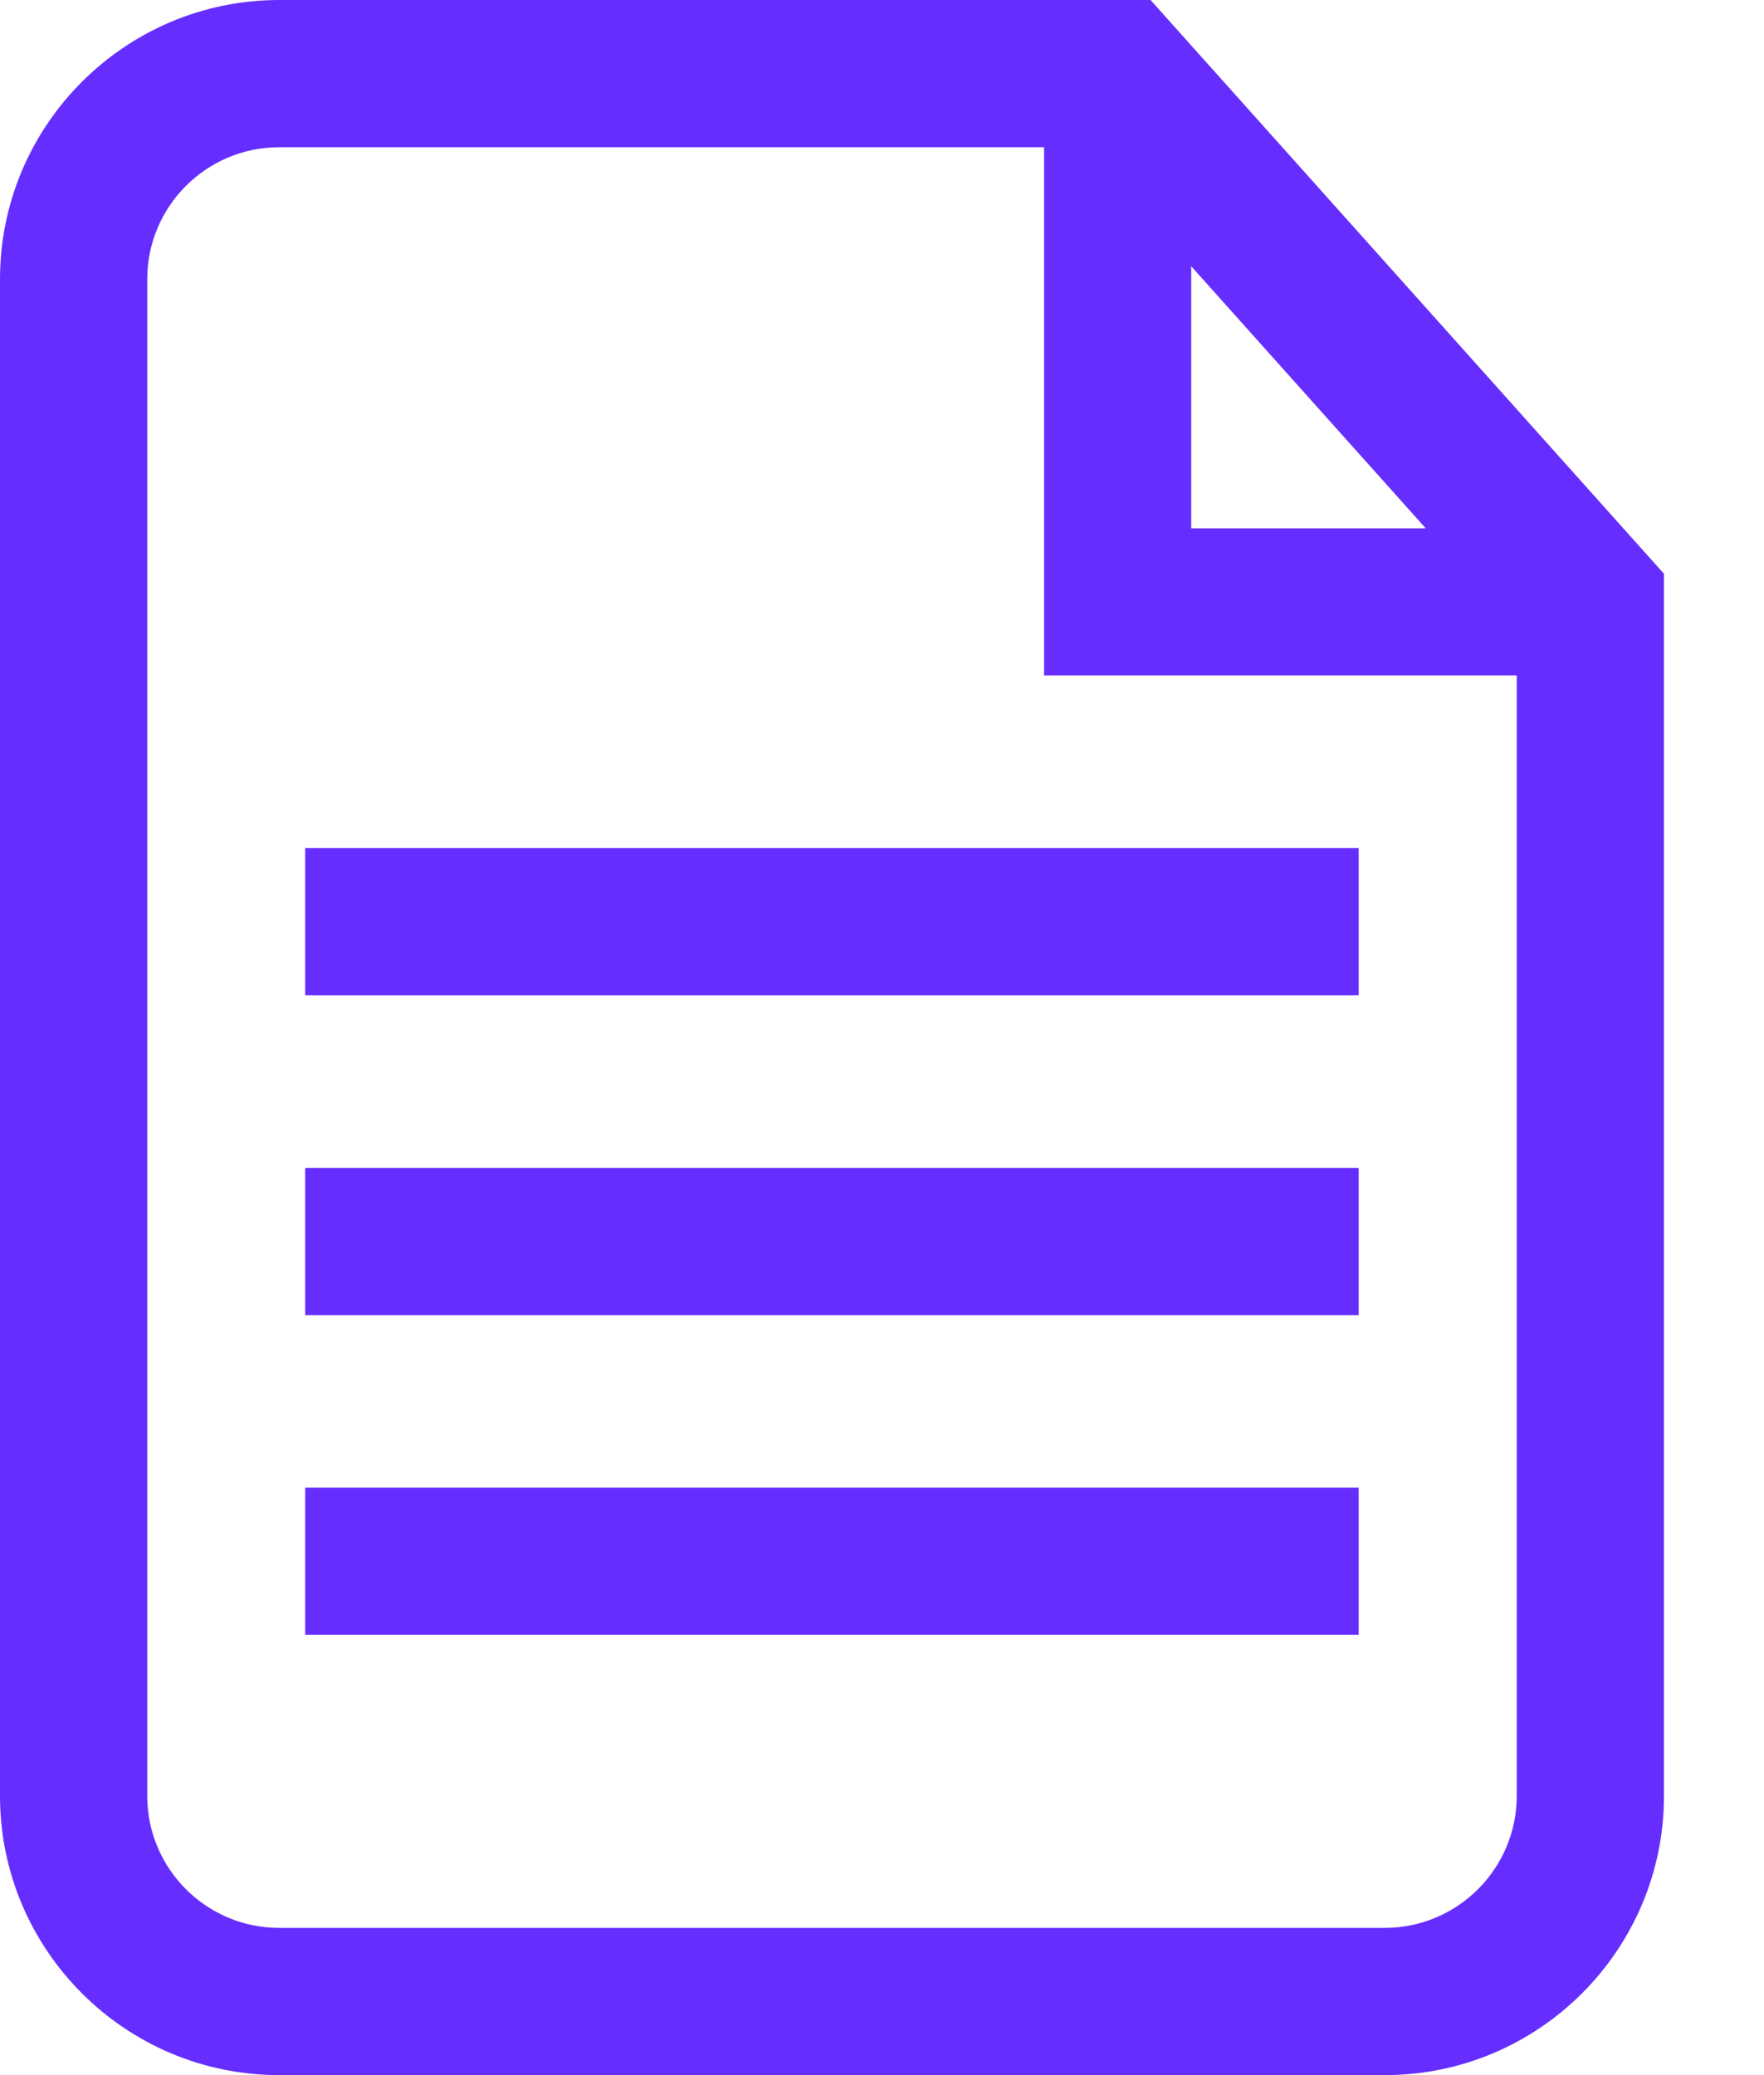 <svg width="17" height="20" viewBox="0 0 17 20" fill="none" xmlns="http://www.w3.org/2000/svg">
<path d="M11.088 0H2.691C1.207 0 0 1.207 0 2.691V17.309C0 18.793 1.207 20 2.691 20H13.345C14.829 20 16.036 18.793 16.036 17.309V5.53L11.088 0ZM11.48 2.566L13.74 5.092H11.48V2.566ZM13.344 18.581H2.691C1.989 18.581 1.419 18.011 1.419 17.309V2.691C1.419 1.989 1.989 1.419 2.691 1.419H10.062V6.51H14.617V17.309C14.617 18.011 14.046 18.581 13.344 18.581Z" fill="#652EFE"/>
<path d="M13.094 14.338H2.941V15.757H13.094V14.338Z" fill="#652EFE"/>
<path d="M13.094 11.256H2.941V12.675H13.094V11.256Z" fill="#652EFE"/>
<path d="M13.094 8.174H2.941V9.593H13.094V8.174Z" fill="#652EFE"/>
</svg>
